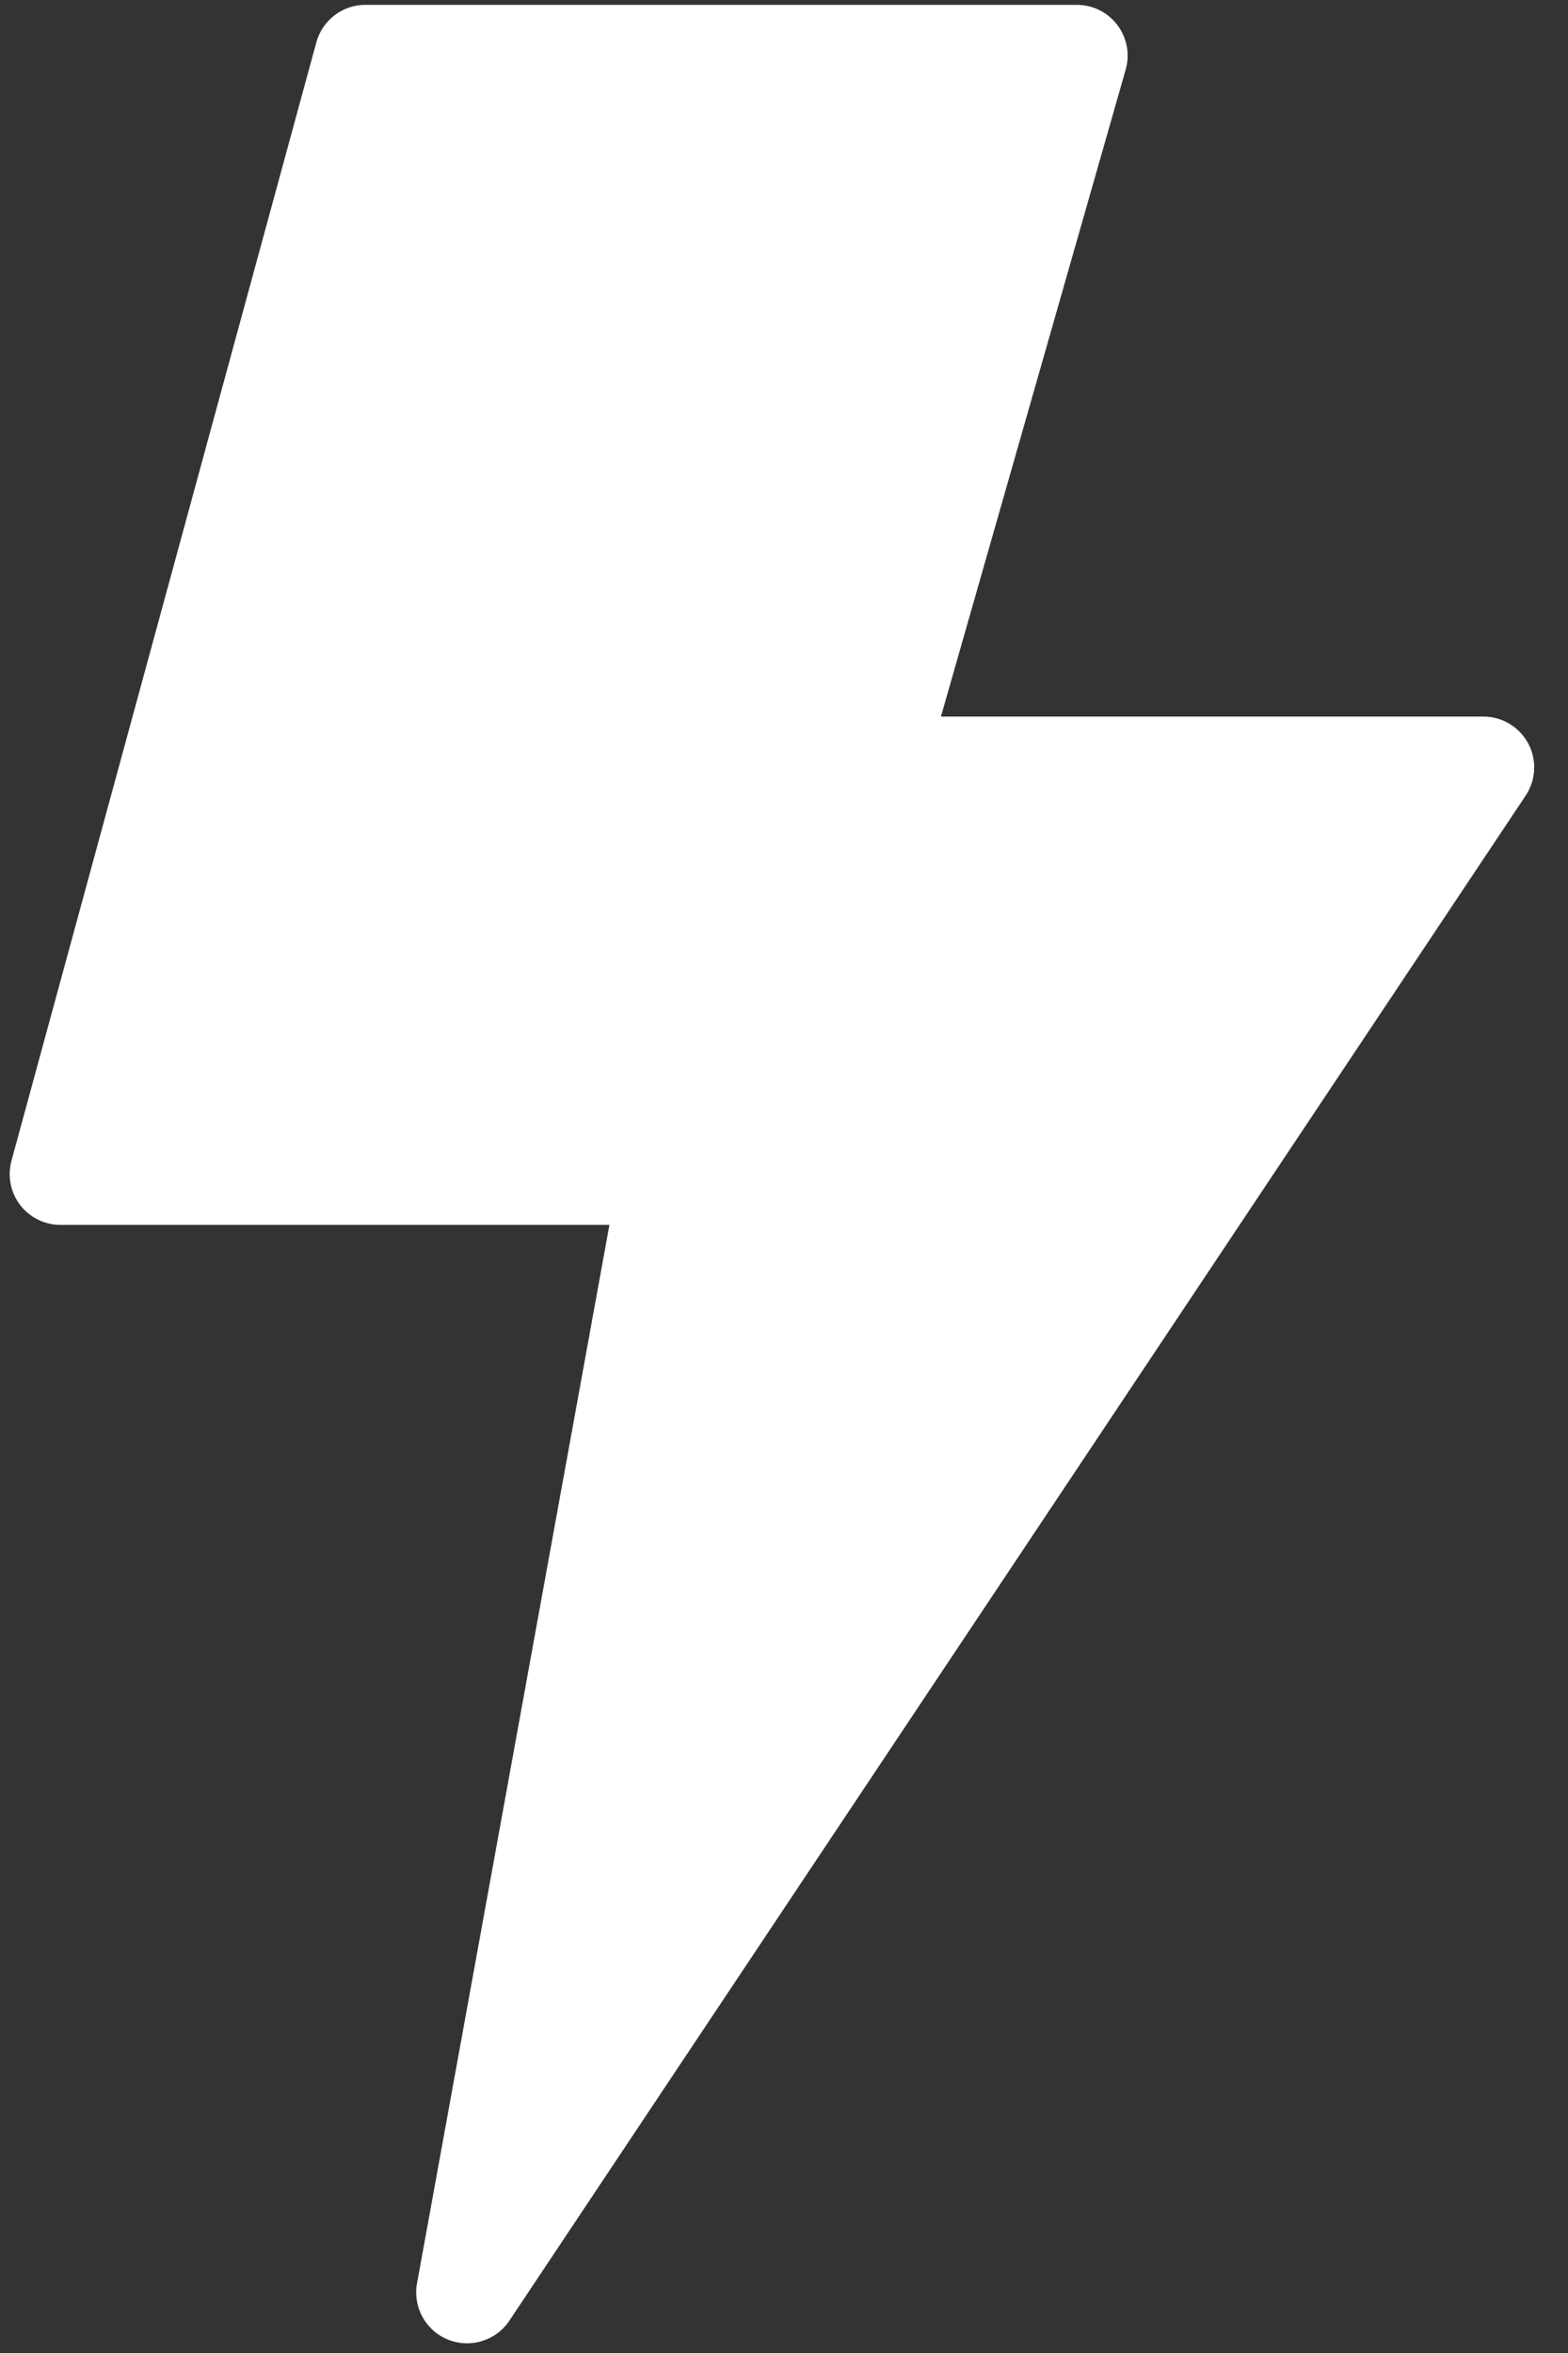<svg width="44" height="66" viewBox="0 0 44 66" fill="none" xmlns="http://www.w3.org/2000/svg">
<rect x="0" y="0" width="44" height="66" fill="#333333" stroke="none"/>
<path d="M41.624 20.099H26.404L31.588 1.954C31.711 1.523 31.625 1.061 31.356 0.703C31.086 0.345 30.664 0.136 30.216 0.136H10.254C9.61 0.136 9.047 0.566 8.877 1.187L0.322 32.557C0.205 32.986 0.295 33.445 0.564 33.798C0.835 34.15 1.253 34.358 1.698 34.358H17.101L11.702 64.047C11.581 64.712 11.943 65.371 12.571 65.624C12.746 65.696 12.927 65.728 13.105 65.728C13.572 65.728 14.022 65.5 14.293 65.094L42.812 22.316C43.104 21.878 43.131 21.317 42.883 20.853C42.633 20.388 42.15 20.099 41.624 20.099Z" fill="white"/>
</svg>
